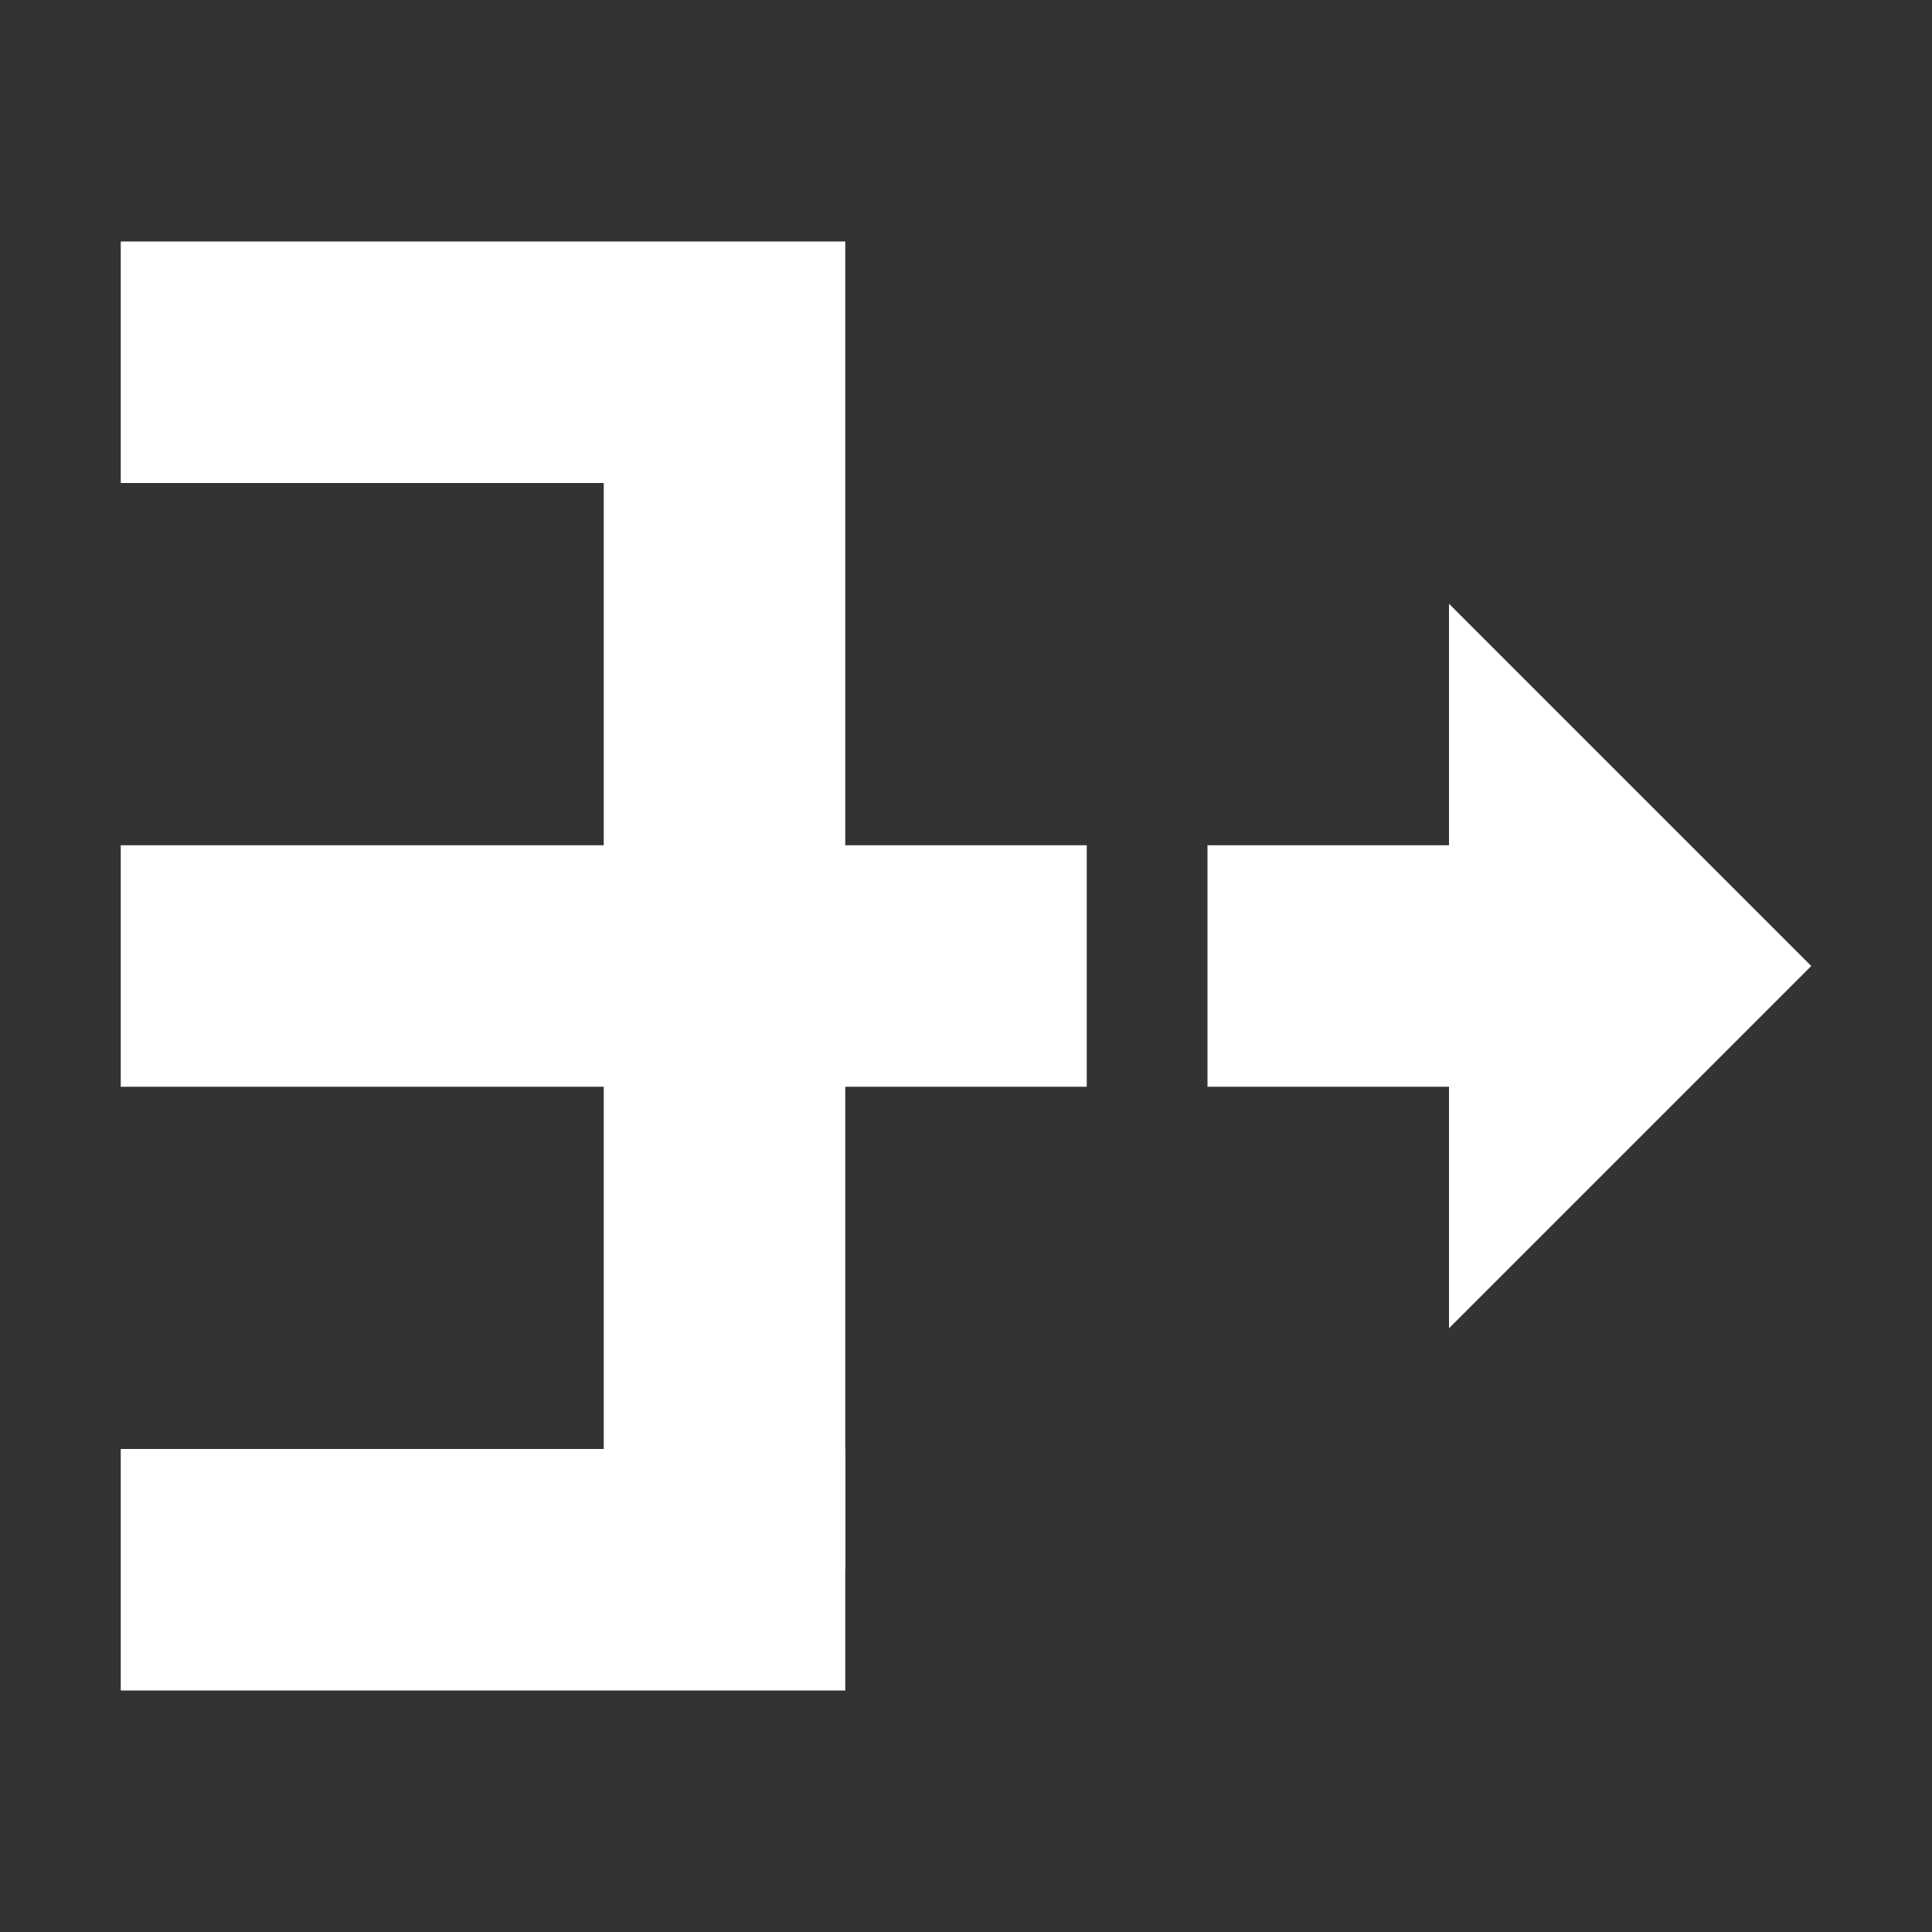 <svg width="16" height="16" viewBox="0 0 16 16" fill="none" xmlns="http://www.w3.org/2000/svg">
<rect x="0" y="0" width="16" height="16" fill="#333333" stroke="none"/>
<rect x="1" y="2" width="6" height="2" fill="white"/>
<rect x="10" y="7" width="3" height="2" fill="white"/>
<path d="M12 5L15 8L12 11V5Z" fill="white"/>
<rect x="1" y="7" width="8" height="2" fill="white"/>
<rect x="5" y="4" width="2" height="9" fill="white"/>
<rect x="1" y="12" width="6" height="2" fill="white"/>
</svg>
